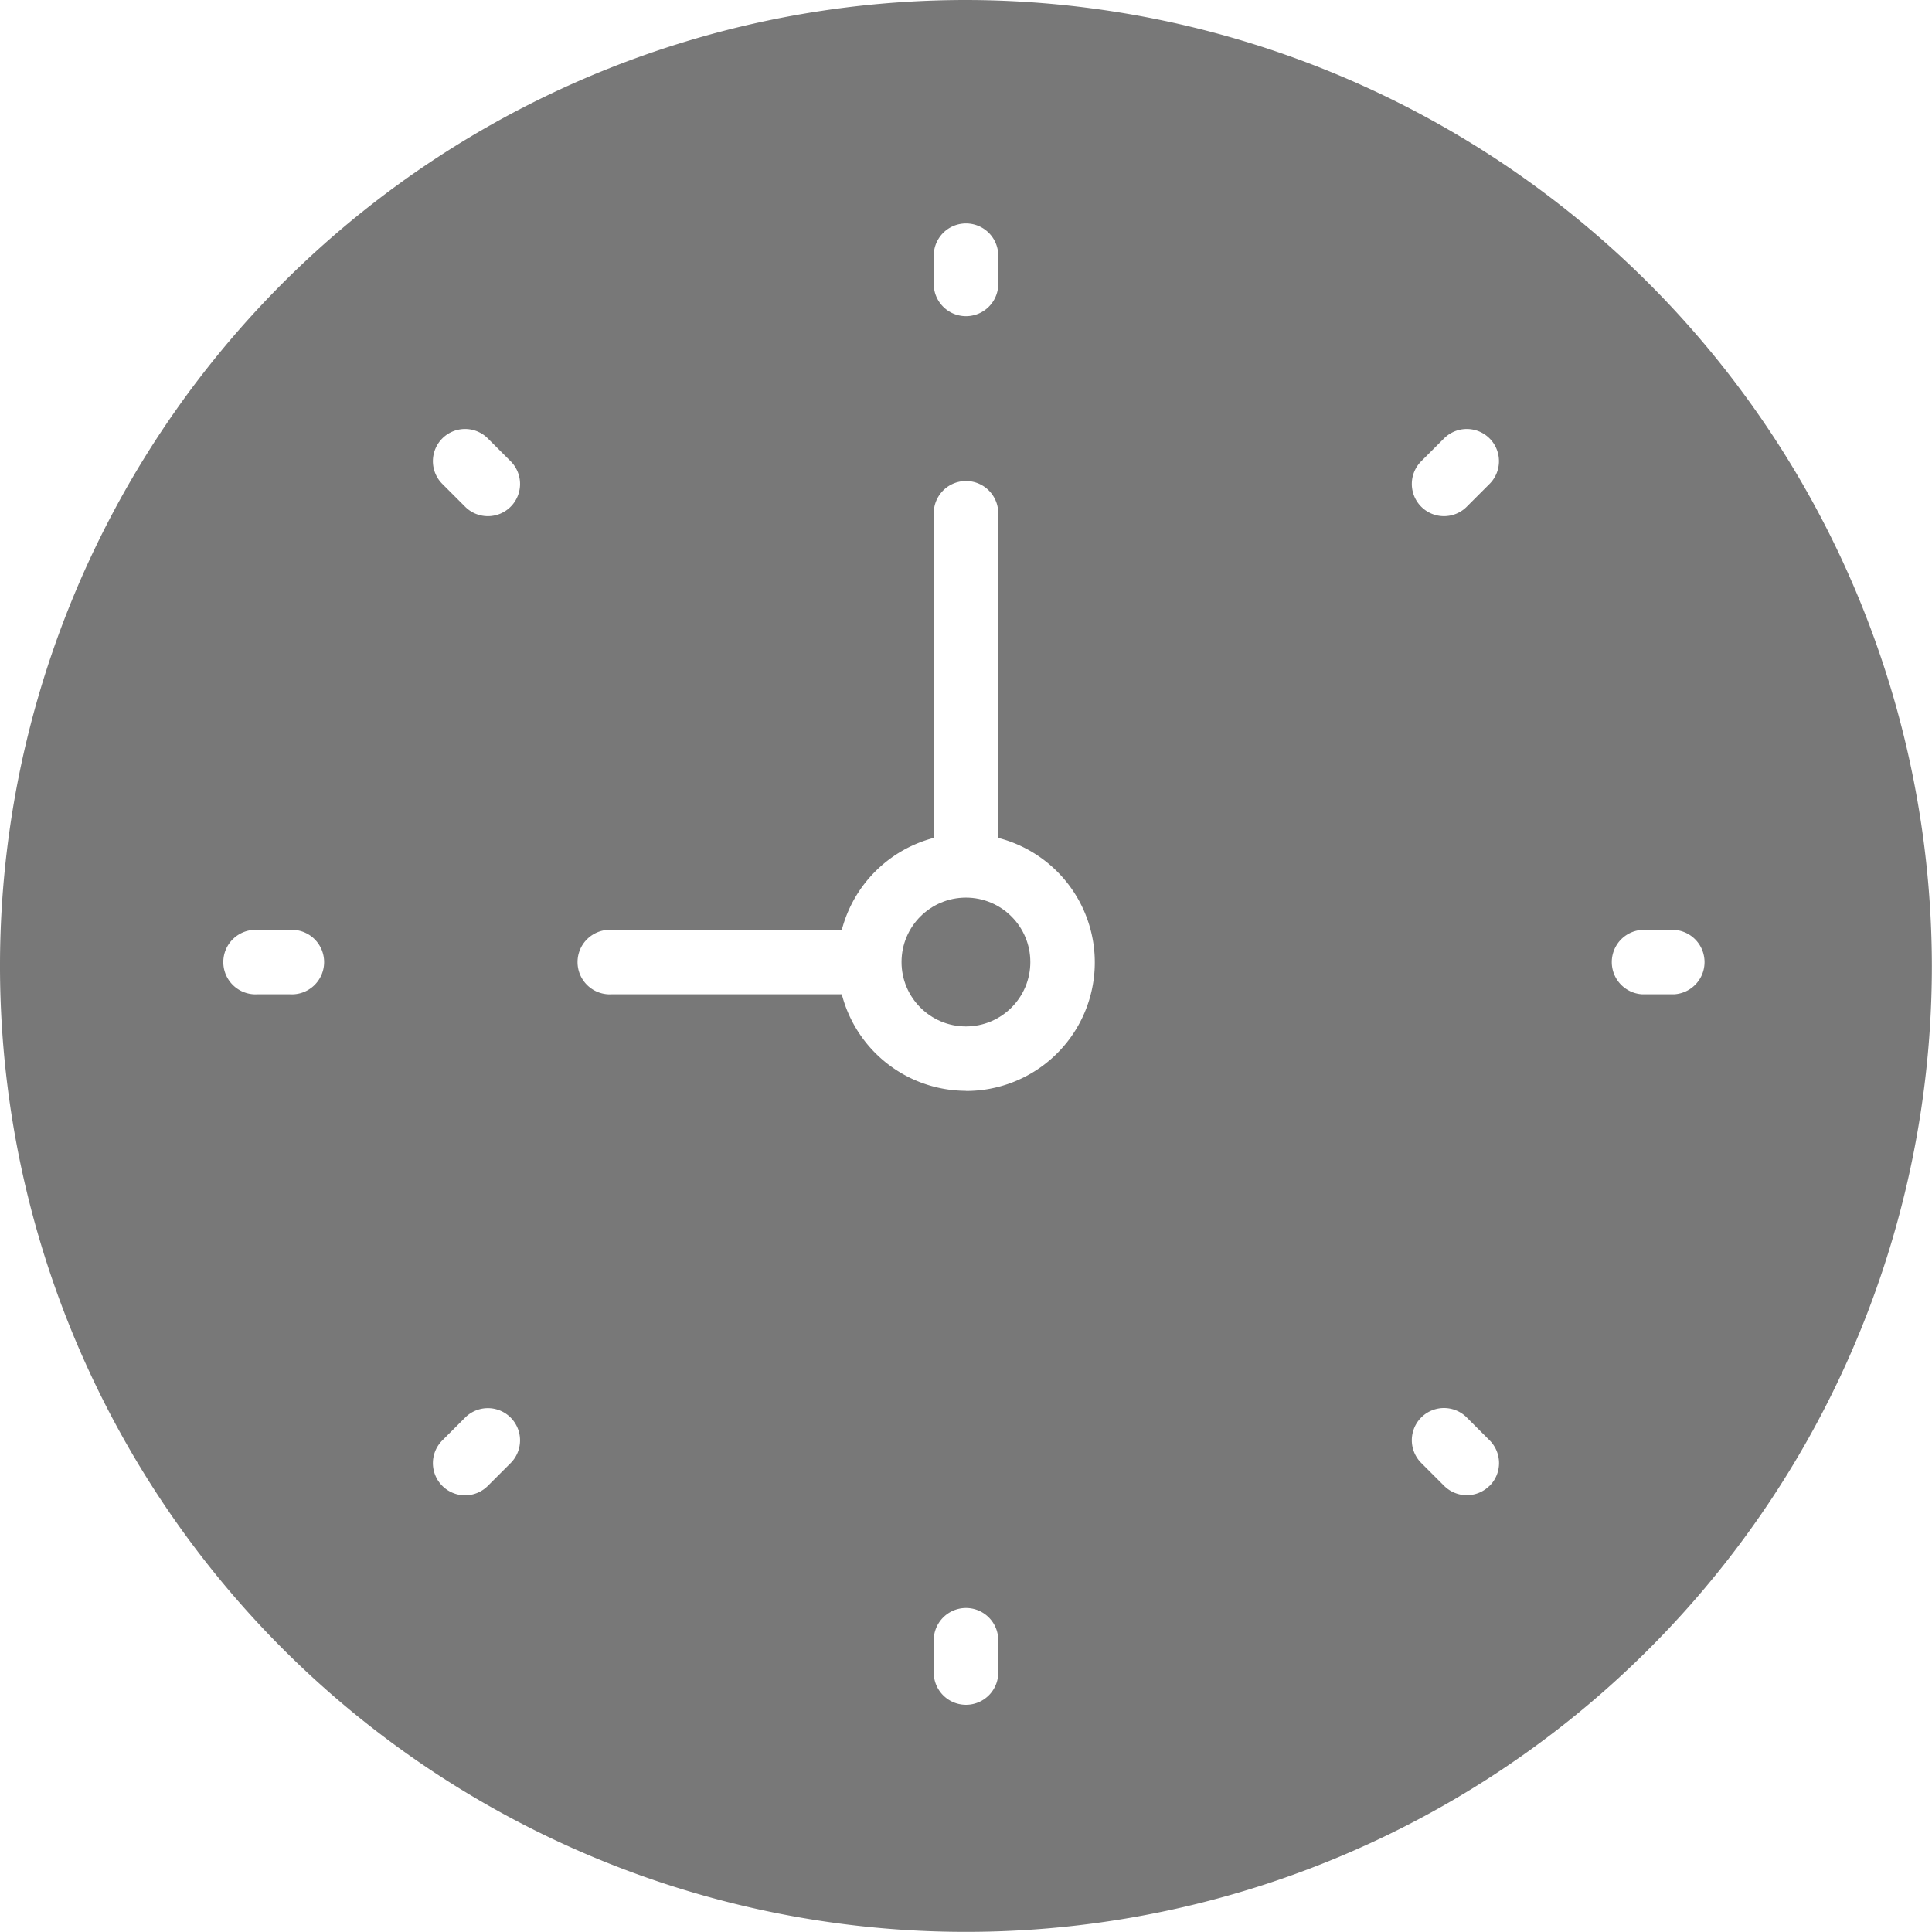 <svg xmlns="http://www.w3.org/2000/svg" width="15.331" height="15.331" viewBox="0 0 15.331 15.331"><defs><style>.a{opacity:0.7;}.b{fill:#3e3e3e;}</style></defs><g class="a"><circle class="b" cx="0.511" cy="0.511" r="0.511" transform="translate(7.154 7.123)"/><path class="b" d="M7.665,0a7.665,7.665,0,1,0,7.665,7.665A7.674,7.674,0,0,0,7.665,0ZM7.41,2.013a.256.256,0,0,1,.511,0v.256a.256.256,0,0,1-.511,0ZM2.3,7.89H2.044a.256.256,0,1,1,0-.511H2.3a.256.256,0,1,1,0,.511Zm1.752,3.72-.181.181a.255.255,0,1,1-.361-.361l.181-.181a.255.255,0,1,1,.361.361Zm0-7.589a.255.255,0,0,1-.361,0L3.51,3.84a.255.255,0,0,1,.361-.361l.181.181A.255.255,0,0,1,4.052,4.021Zm3.869,9.235a.256.256,0,1,1-.511,0V13a.256.256,0,0,1,.511,0Zm-.256-4.6A1.021,1.021,0,0,1,6.68,7.89H4.855a.256.256,0,1,1,0-.511H6.68a1.021,1.021,0,0,1,.73-.73V4.057a.256.256,0,0,1,.511,0V6.649a1.02,1.02,0,0,1-.256,2.008Zm4.155,3.134a.255.255,0,0,1-.361,0l-.181-.181a.255.255,0,0,1,.361-.361l.181.181A.255.255,0,0,1,11.821,11.79Zm0-7.95-.181.181a.255.255,0,0,1-.361-.361l.181-.181a.255.255,0,1,1,.361.361Zm1.466,4.05h-.256a.256.256,0,0,1,0-.511h.256a.256.256,0,0,1,0,.511Z"/></g></svg>